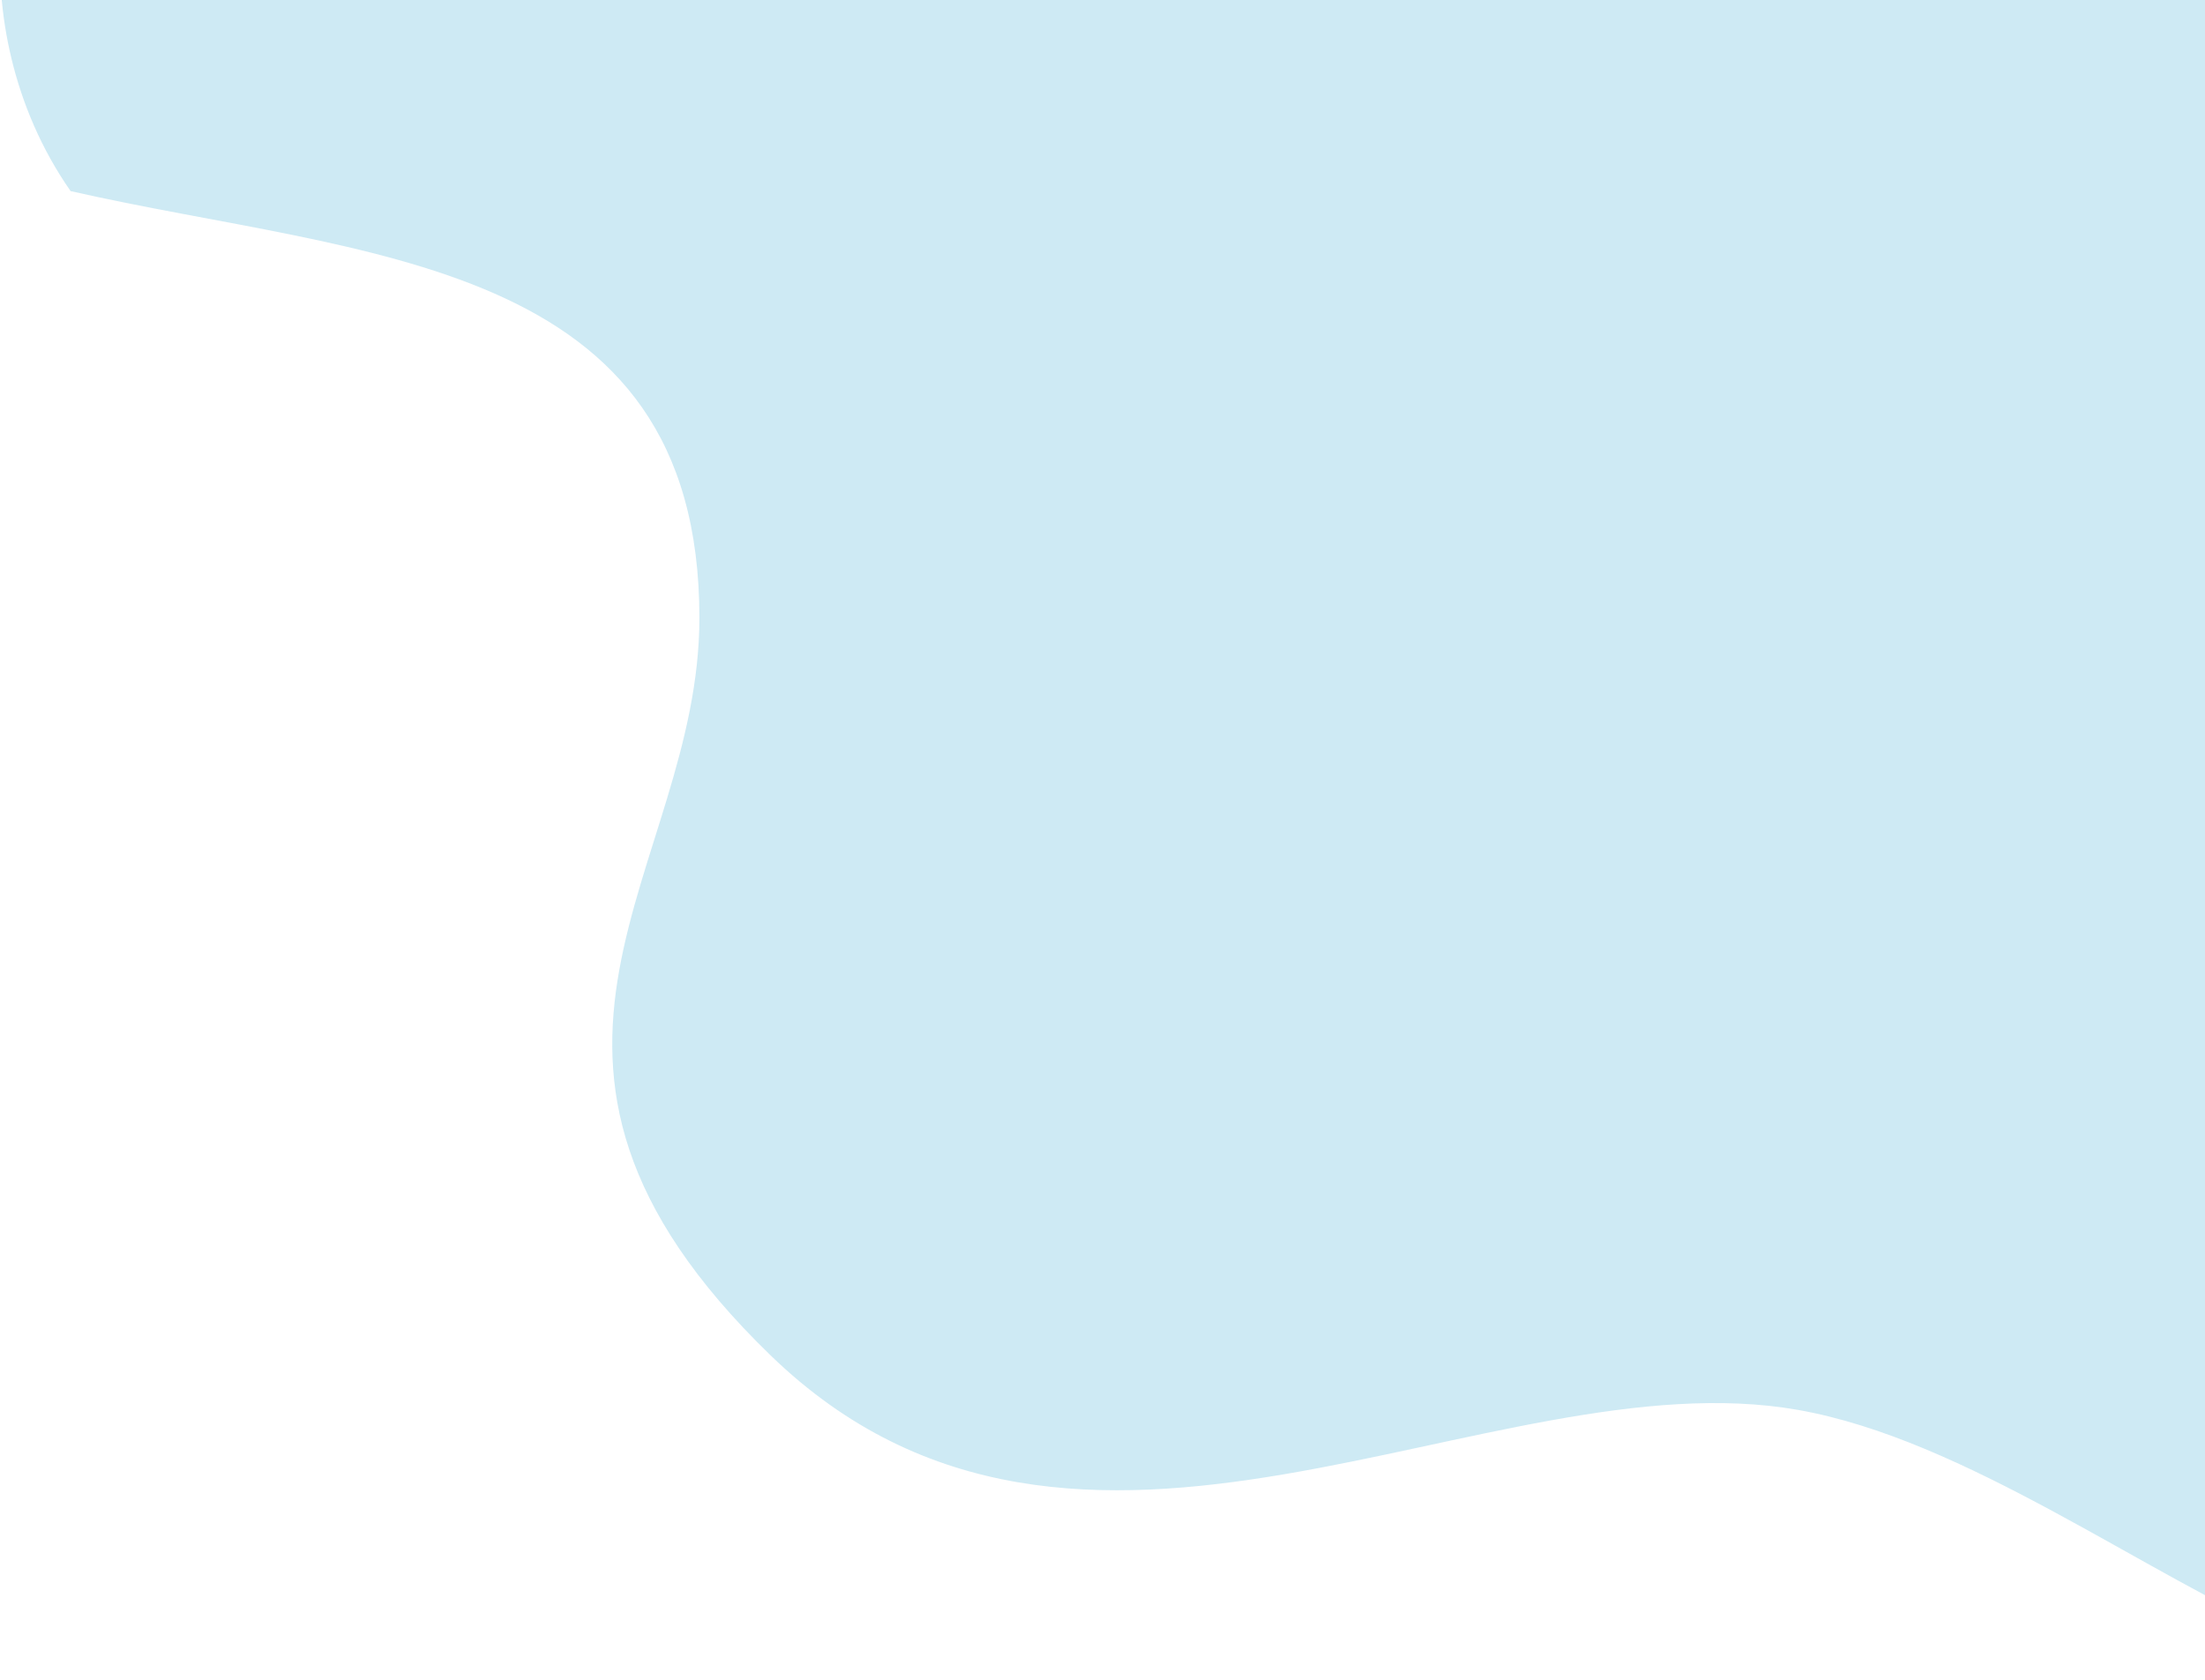 <svg width="399" height="304" viewBox="0 0 399 304" fill="none" xmlns="http://www.w3.org/2000/svg">
<path d="M126.559 111.829C126.559 46.249 65.588 46.6 12.774 34.584C-8.523 4.03 0.608 -36.365 12.774 -36.222L513 -27.64C510.853 41.88 501.235 197.999 479.938 266.317C453.316 351.715 385.989 265.88 325.362 255.16C269.542 245.289 195.26 299.36 139.441 245.289C83.622 191.218 126.559 157.746 126.559 111.829Z" fill="#CEEAF4"/>
</svg>
